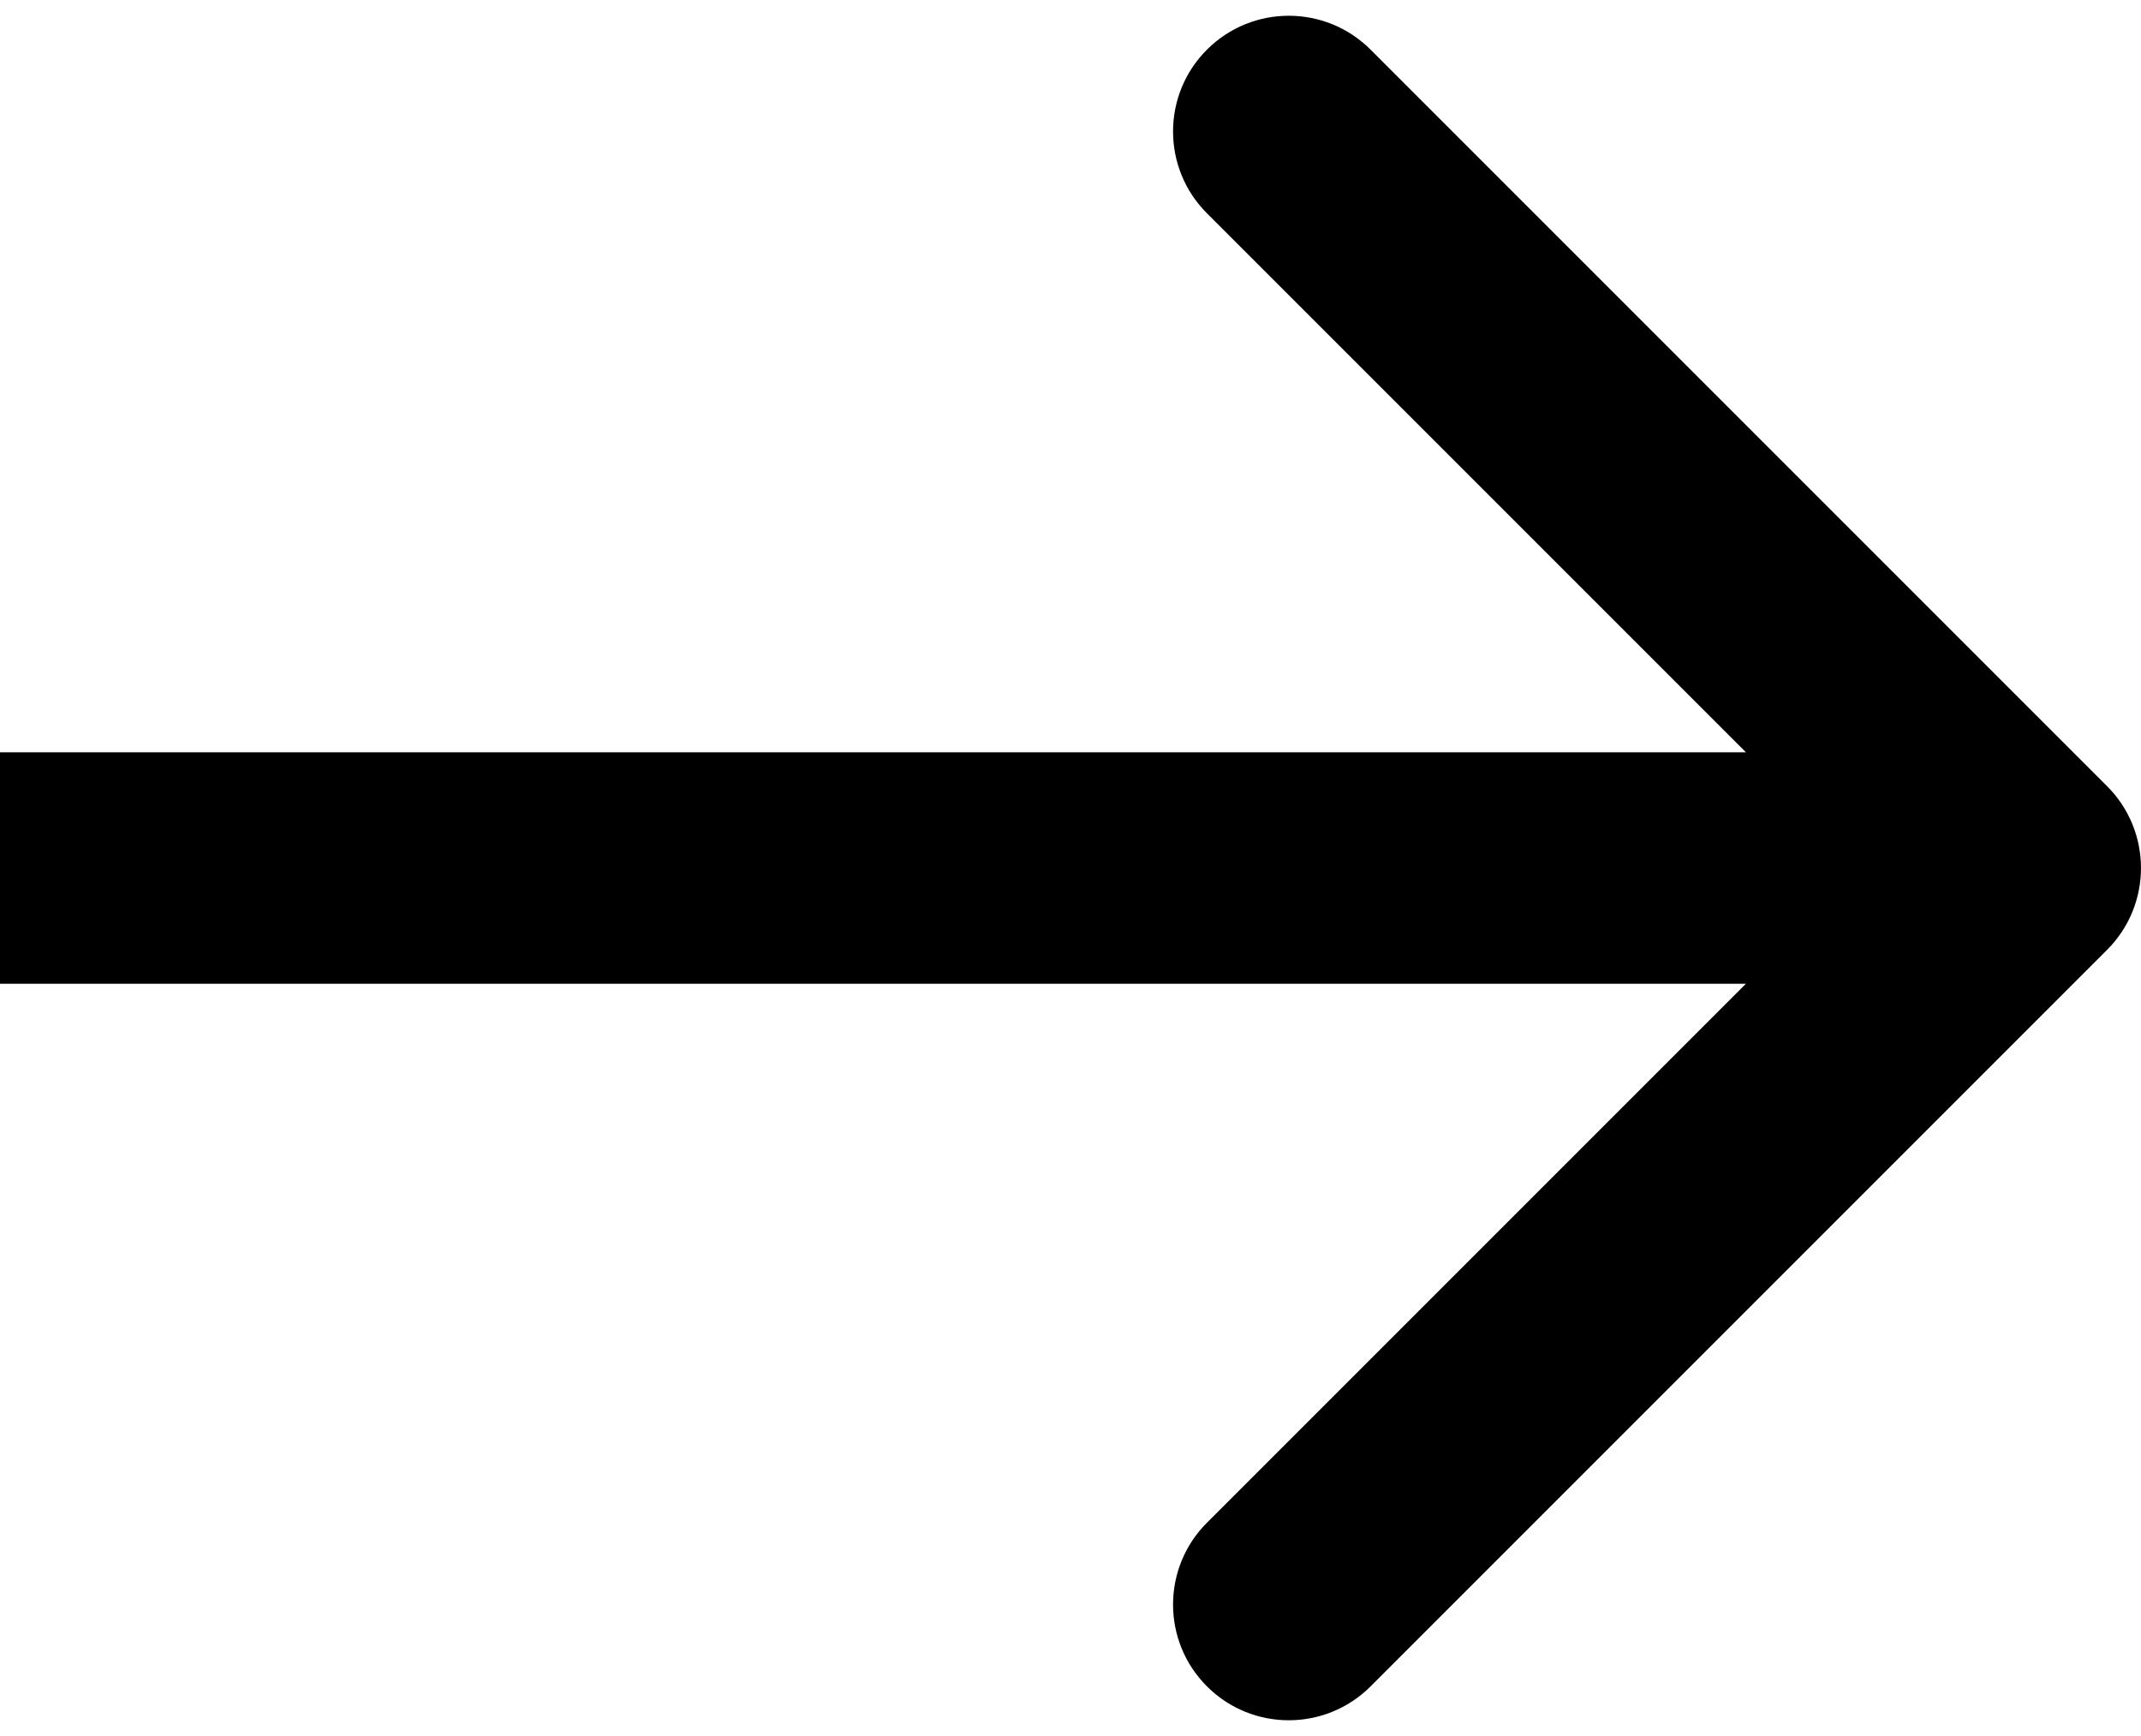 <svg width="37" height="30" viewBox="0 0 37 30" fill="none" xmlns="http://www.w3.org/2000/svg">
<path fill-rule="evenodd" clip-rule="evenodd" d="M23.686 0.858L36.414 13.586C37.195 14.367 37.195 15.633 36.414 16.414L23.686 29.142C22.905 29.923 21.639 29.923 20.858 29.142C20.077 28.361 20.077 27.095 20.858 26.314L30.172 17H0V13H30.172L20.858 3.686C20.077 2.905 20.077 1.639 20.858 0.858C21.639 0.077 22.905 0.077 23.686 0.858Z" fill="black"/>
</svg>
